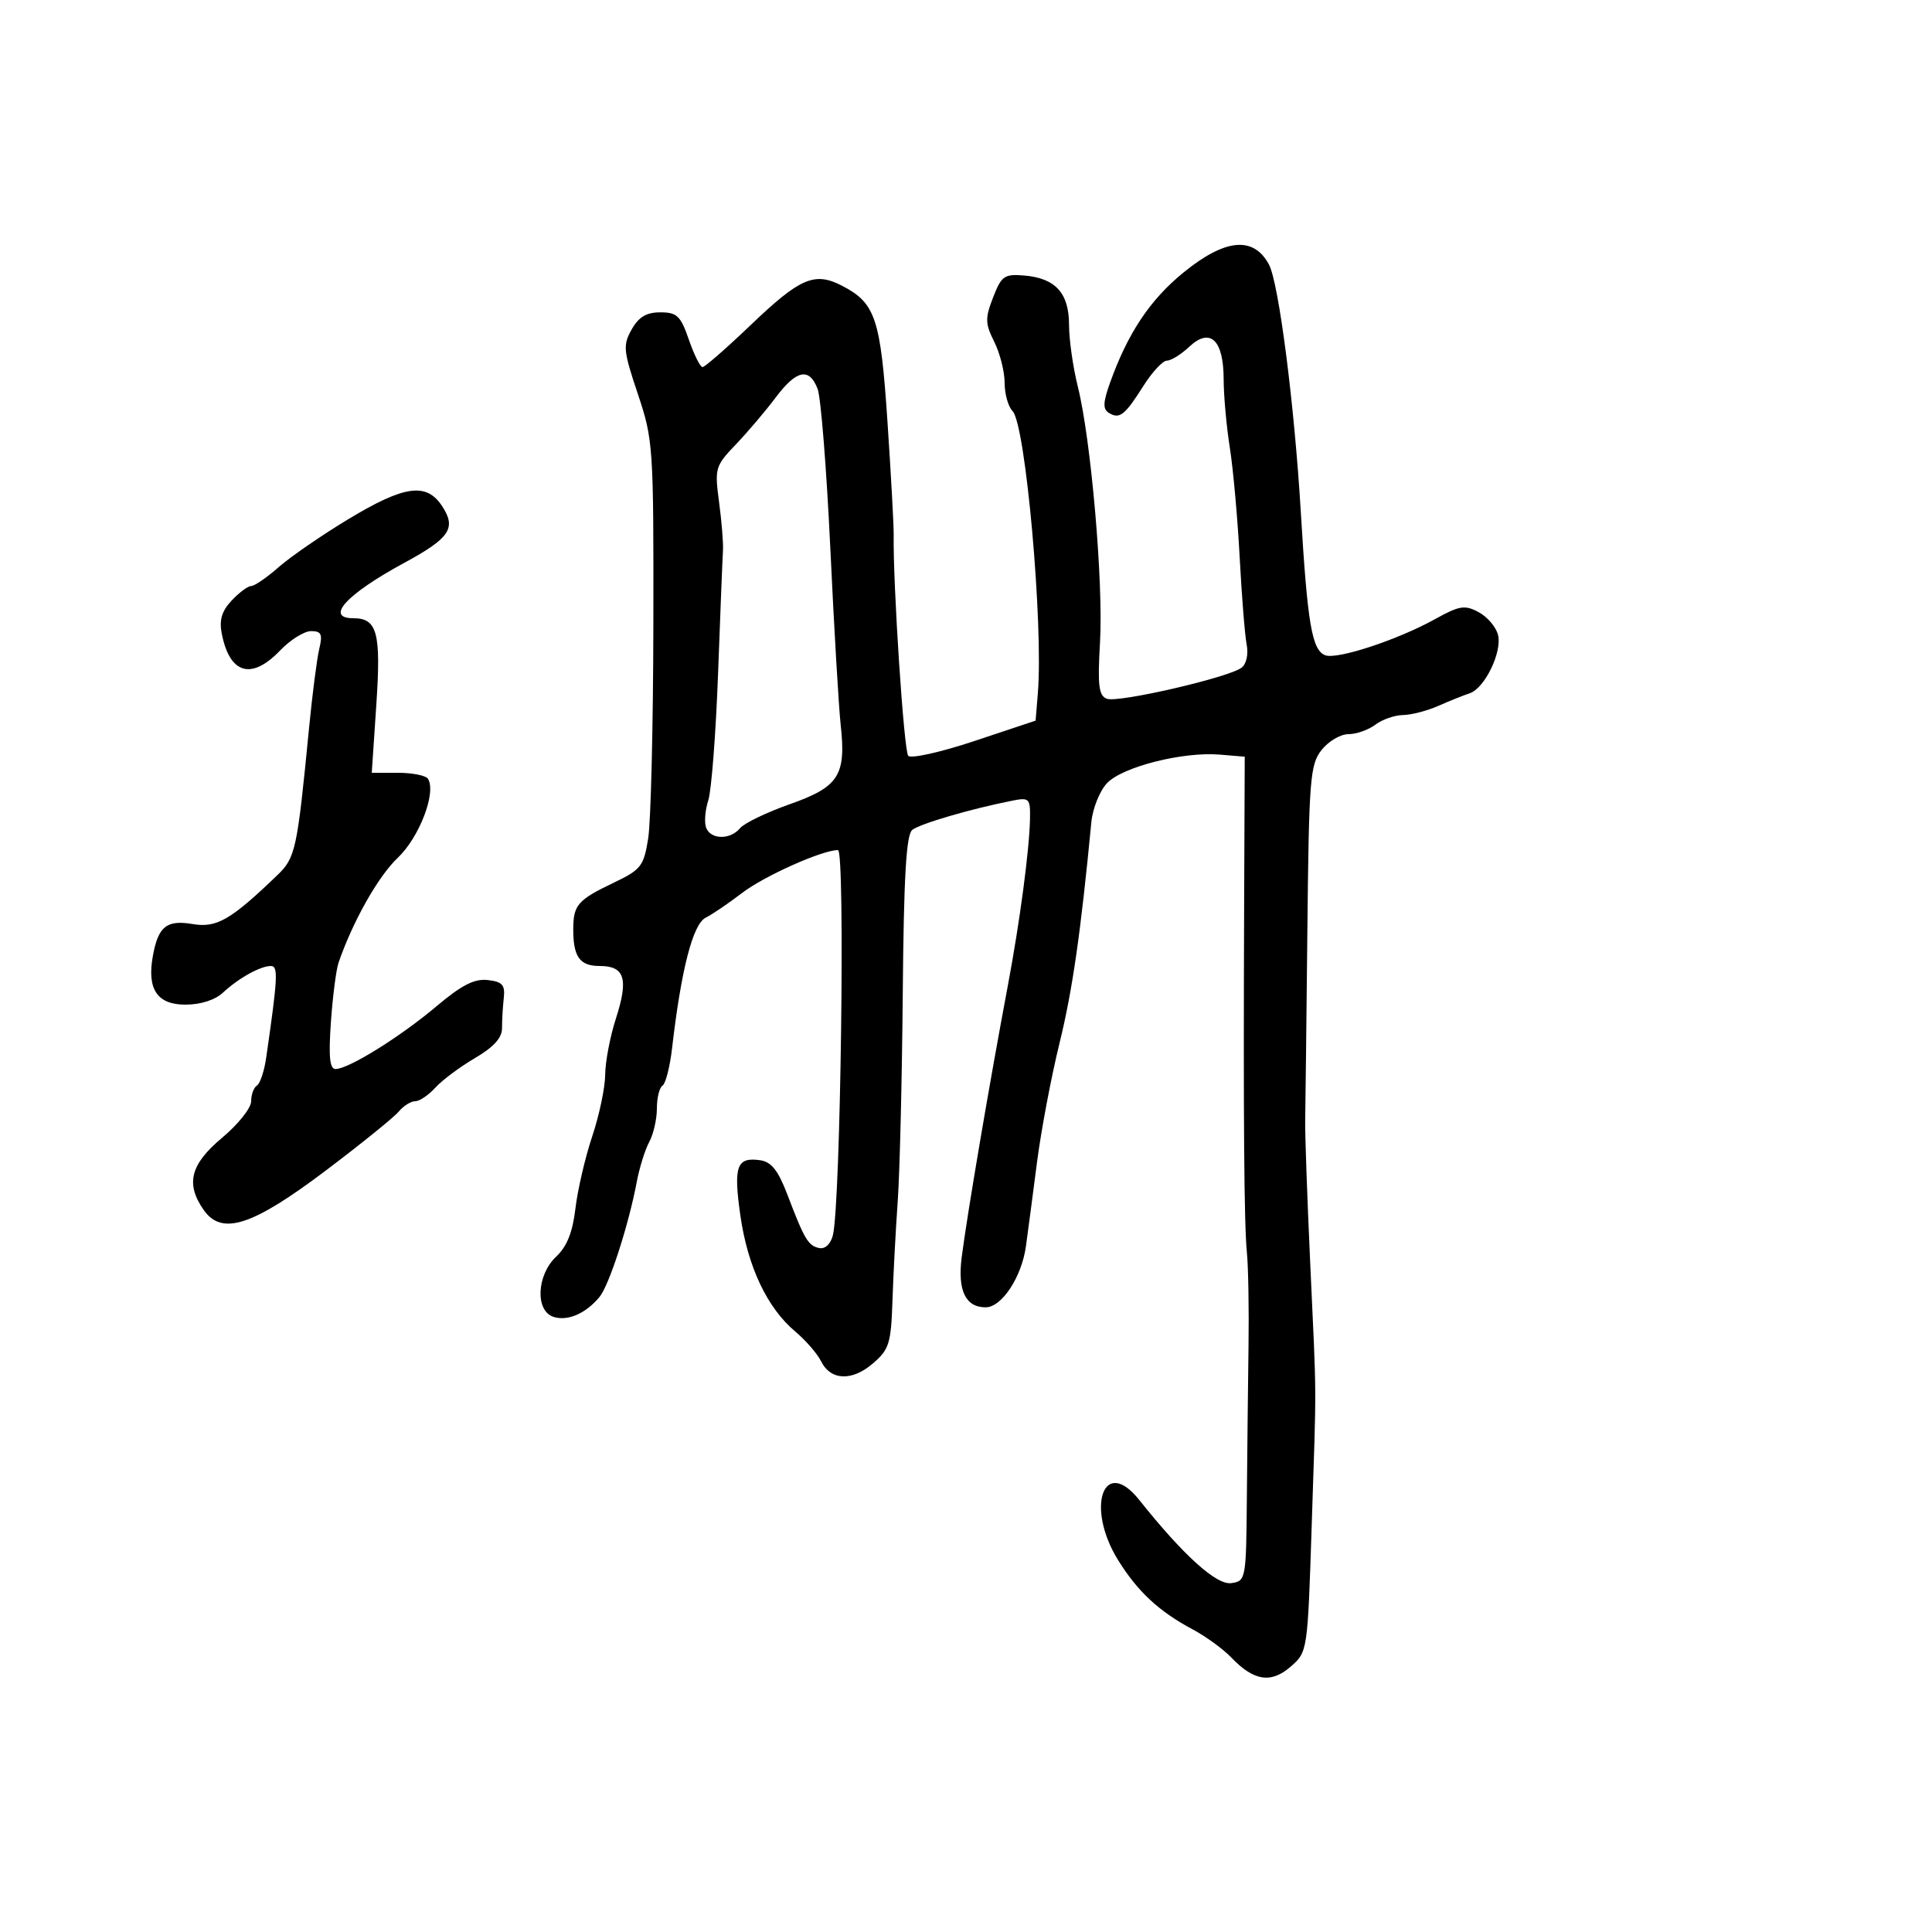 <svg xmlns="http://www.w3.org/2000/svg" width="300" height="300" viewBox="0 0 300 300" version="1.1">
	<path d="M 183.787 42.302 C 178.578 46.540, 175.127 51.716, 172.368 59.429 C 171.272 62.492, 171.232 63.525, 172.183 64.113 C 173.839 65.137, 174.665 64.491, 177.553 59.916 C 178.913 57.762, 180.553 56, 181.198 56 C 181.843 56, 183.399 55.034, 184.656 53.853 C 187.908 50.799, 189.998 52.759, 190.008 58.872 C 190.012 61.418, 190.442 66.200, 190.964 69.500 C 191.486 72.800, 192.174 80.450, 192.494 86.500 C 192.813 92.550, 193.303 98.666, 193.582 100.091 C 193.875 101.587, 193.542 103.101, 192.794 103.676 C 190.809 105.202, 173.609 109.171, 171.872 108.504 C 170.608 108.019, 170.419 106.467, 170.809 99.743 C 171.345 90.485, 169.415 68.236, 167.365 60.040 C 166.614 57.037, 166 52.719, 166 50.445 C 166 45.506, 163.889 43.186, 159.025 42.782 C 155.950 42.526, 155.506 42.839, 154.210 46.179 C 152.948 49.433, 152.969 50.231, 154.391 53.083 C 155.276 54.856, 156 57.723, 156 59.454 C 156 61.184, 156.553 63.153, 157.230 63.830 C 159.249 65.849, 162.036 97.010, 161.153 107.700 L 160.807 111.900 151.315 115.062 C 146.095 116.801, 141.466 117.836, 141.030 117.362 C 140.357 116.631, 138.652 90.722, 138.769 83 C 138.790 81.625, 138.360 73.785, 137.813 65.578 C 136.738 49.423, 135.951 47.060, 130.744 44.368 C 126.487 42.166, 124.237 43.135, 116.570 50.469 C 112.815 54.061, 109.450 57, 109.091 57 C 108.732 57, 107.777 55.087, 106.969 52.750 C 105.686 49.037, 105.126 48.500, 102.538 48.500 C 100.370 48.500, 99.175 49.215, 98.079 51.168 C 96.706 53.614, 96.786 54.447, 99.041 61.168 C 101.430 68.290, 101.499 69.316, 101.453 97 C 101.427 112.675, 101.066 127.609, 100.651 130.186 C 99.952 134.530, 99.554 135.035, 95.198 137.117 C 89.756 139.718, 89.036 140.538, 89.015 144.168 C 88.990 148.574, 89.998 150, 93.138 150 C 97.016 150, 97.626 152.002, 95.631 158.178 C 94.734 160.957, 93.989 164.865, 93.975 166.865 C 93.962 168.864, 93.055 173.177, 91.961 176.450 C 90.866 179.722, 89.693 184.762, 89.353 187.649 C 88.920 191.339, 88.033 193.560, 86.368 195.124 C 83.317 197.991, 83.075 203.572, 85.962 204.488 C 88.153 205.183, 90.944 203.975, 93.082 201.405 C 94.580 199.605, 97.620 190.217, 98.881 183.500 C 99.294 181.300, 100.164 178.517, 100.816 177.316 C 101.467 176.114, 102 173.778, 102 172.125 C 102 170.471, 102.394 168.875, 102.875 168.577 C 103.356 168.280, 104.024 165.666, 104.359 162.768 C 105.772 150.548, 107.580 143.519, 109.571 142.502 C 110.649 141.951, 113.185 140.229, 115.207 138.676 C 118.646 136.034, 127.658 132, 130.122 132 C 131.259 132, 130.533 186.979, 129.331 191.800 C 128.993 193.157, 128.134 193.977, 127.236 193.800 C 125.506 193.459, 124.926 192.491, 122.265 185.500 C 120.843 181.764, 119.781 180.415, 118.065 180.165 C 114.393 179.630, 113.873 181.055, 114.955 188.684 C 116.086 196.656, 119.111 203.074, 123.466 206.739 C 125.098 208.112, 126.909 210.195, 127.491 211.368 C 128.985 214.377, 132.287 214.517, 135.550 211.710 C 138.078 209.537, 138.361 208.621, 138.584 201.903 C 138.719 197.828, 139.087 190.895, 139.400 186.497 C 139.714 182.099, 140.065 167.569, 140.181 154.210 C 140.337 136.212, 140.716 129.651, 141.642 128.882 C 142.797 127.924, 150.727 125.604, 157.250 124.316 C 159.821 123.808, 159.996 123.992, 159.938 127.137 C 159.850 131.921, 158.368 143.089, 156.505 153 C 153.610 168.406, 150.184 188.575, 149.331 195.232 C 148.672 200.384, 149.926 203, 153.054 203 C 155.553 203, 158.647 198.301, 159.310 193.500 C 159.614 191.300, 160.384 185.450, 161.022 180.500 C 161.660 175.550, 163.232 167.225, 164.516 162 C 166.525 153.828, 167.807 144.933, 169.466 127.652 C 169.670 125.535, 170.762 122.818, 171.893 121.613 C 174.277 119.076, 183.675 116.696, 189.412 117.176 L 193.282 117.500 193.193 139.500 C 193.055 173.654, 193.182 190.142, 193.617 194.500 C 193.836 196.700, 193.950 203.225, 193.870 209 C 193.789 214.775, 193.673 225.350, 193.612 232.500 C 193.502 245.291, 193.463 245.505, 191.185 245.828 C 188.889 246.153, 183.741 241.499, 176.908 232.919 C 171.365 225.958, 168.524 234.053, 173.627 242.270 C 176.658 247.150, 179.964 250.219, 185.209 253.019 C 187.249 254.108, 189.949 256.076, 191.209 257.392 C 194.703 261.042, 197.376 261.446, 200.423 258.786 C 203.034 256.507, 203.044 256.440, 203.677 237 C 204.440 213.584, 204.467 218.328, 203.443 196 C 202.976 185.825, 202.627 175.925, 202.668 174 C 202.708 172.075, 202.861 158.896, 203.006 144.713 C 203.249 120.947, 203.422 118.733, 205.208 116.463 C 206.273 115.108, 208.151 114, 209.381 114 C 210.611 114, 212.491 113.339, 213.559 112.532 C 214.626 111.724, 216.557 111.049, 217.849 111.032 C 219.141 111.014, 221.616 110.373, 223.349 109.607 C 225.082 108.841, 227.264 107.964, 228.198 107.659 C 230.543 106.891, 233.281 101.254, 232.608 98.576 C 232.303 97.361, 230.951 95.777, 229.603 95.055 C 227.448 93.902, 226.631 94.033, 222.826 96.142 C 217 99.371, 207.624 102.453, 205.781 101.746 C 203.718 100.955, 203.025 96.891, 201.988 79.500 C 200.991 62.785, 198.566 43.926, 197.048 41.090 C 194.661 36.630, 190.265 37.032, 183.787 42.302 M 120.428 61.750 C 118.882 63.813, 116.113 67.075, 114.273 69 C 111.047 72.375, 110.953 72.696, 111.662 78 C 112.066 81.025, 112.337 84.400, 112.263 85.500 C 112.190 86.600, 111.848 95.150, 111.505 104.500 C 111.161 113.850, 110.476 122.750, 109.982 124.278 C 109.488 125.806, 109.339 127.719, 109.649 128.528 C 110.366 130.395, 113.396 130.433, 114.922 128.594 C 115.564 127.821, 119.043 126.145, 122.654 124.870 C 130.261 122.185, 131.402 120.404, 130.541 112.559 C 130.236 109.776, 129.512 97.444, 128.932 85.154 C 128.352 72.863, 127.466 61.726, 126.963 60.404 C 125.671 57.004, 123.676 57.415, 120.428 61.750 M 54.064 80.631 C 49.975 83.099, 45.122 86.442, 43.280 88.059 C 41.438 89.677, 39.514 91, 39.004 91 C 38.495 91, 37.129 92.013, 35.970 93.250 C 34.427 94.897, 34.017 96.278, 34.437 98.405 C 35.679 104.681, 39.049 105.646, 43.500 101 C 45.081 99.350, 47.242 98, 48.304 98 C 49.901 98, 50.120 98.473, 49.575 100.750 C 49.214 102.263, 48.502 107.775, 47.994 113 C 46.143 132.022, 45.895 133.173, 43.042 135.917 C 35.837 142.847, 33.640 144.115, 29.923 143.487 C 25.873 142.803, 24.567 143.850, 23.735 148.449 C 22.802 153.603, 24.406 156, 28.787 156 C 31.148 156, 33.392 155.283, 34.624 154.135 C 37.038 151.886, 40.431 150, 42.061 150 C 43.229 150, 43.138 151.767, 41.332 164.256 C 41.033 166.322, 40.386 168.261, 39.894 168.565 C 39.402 168.869, 39 169.969, 39 171.009 C 39 172.049, 36.975 174.593, 34.500 176.662 C 29.551 180.799, 28.782 183.816, 31.636 187.891 C 34.450 191.909, 39.191 190.370, 50.635 181.727 C 56.099 177.600, 61.172 173.498, 61.907 172.612 C 62.643 171.725, 63.795 171, 64.467 171 C 65.140 171, 66.547 170.053, 67.594 168.896 C 68.641 167.739, 71.402 165.676, 73.731 164.312 C 76.651 162.601, 77.961 161.160, 77.955 159.666 C 77.950 158.475, 78.070 156.375, 78.223 155 C 78.452 152.930, 78.024 152.445, 75.739 152.182 C 73.663 151.944, 71.676 152.963, 67.739 156.286 C 62.135 161.015, 54.109 166, 52.099 166 C 51.197 166, 51.008 164.077, 51.381 158.726 C 51.661 154.725, 52.196 150.562, 52.572 149.476 C 54.786 143.060, 58.732 136.071, 61.755 133.208 C 65.116 130.025, 67.782 123.074, 66.460 120.936 C 66.142 120.421, 64.047 120, 61.805 120 L 57.727 120 58.435 109.438 C 59.184 98.256, 58.586 96, 54.878 96 C 50.382 96, 53.800 92.261, 62.707 87.436 C 69.865 83.558, 70.900 82.022, 68.658 78.601 C 66.218 74.877, 62.812 75.351, 54.064 80.631" stroke="none" fill="black" fill-rule="evenodd"/>
</svg>